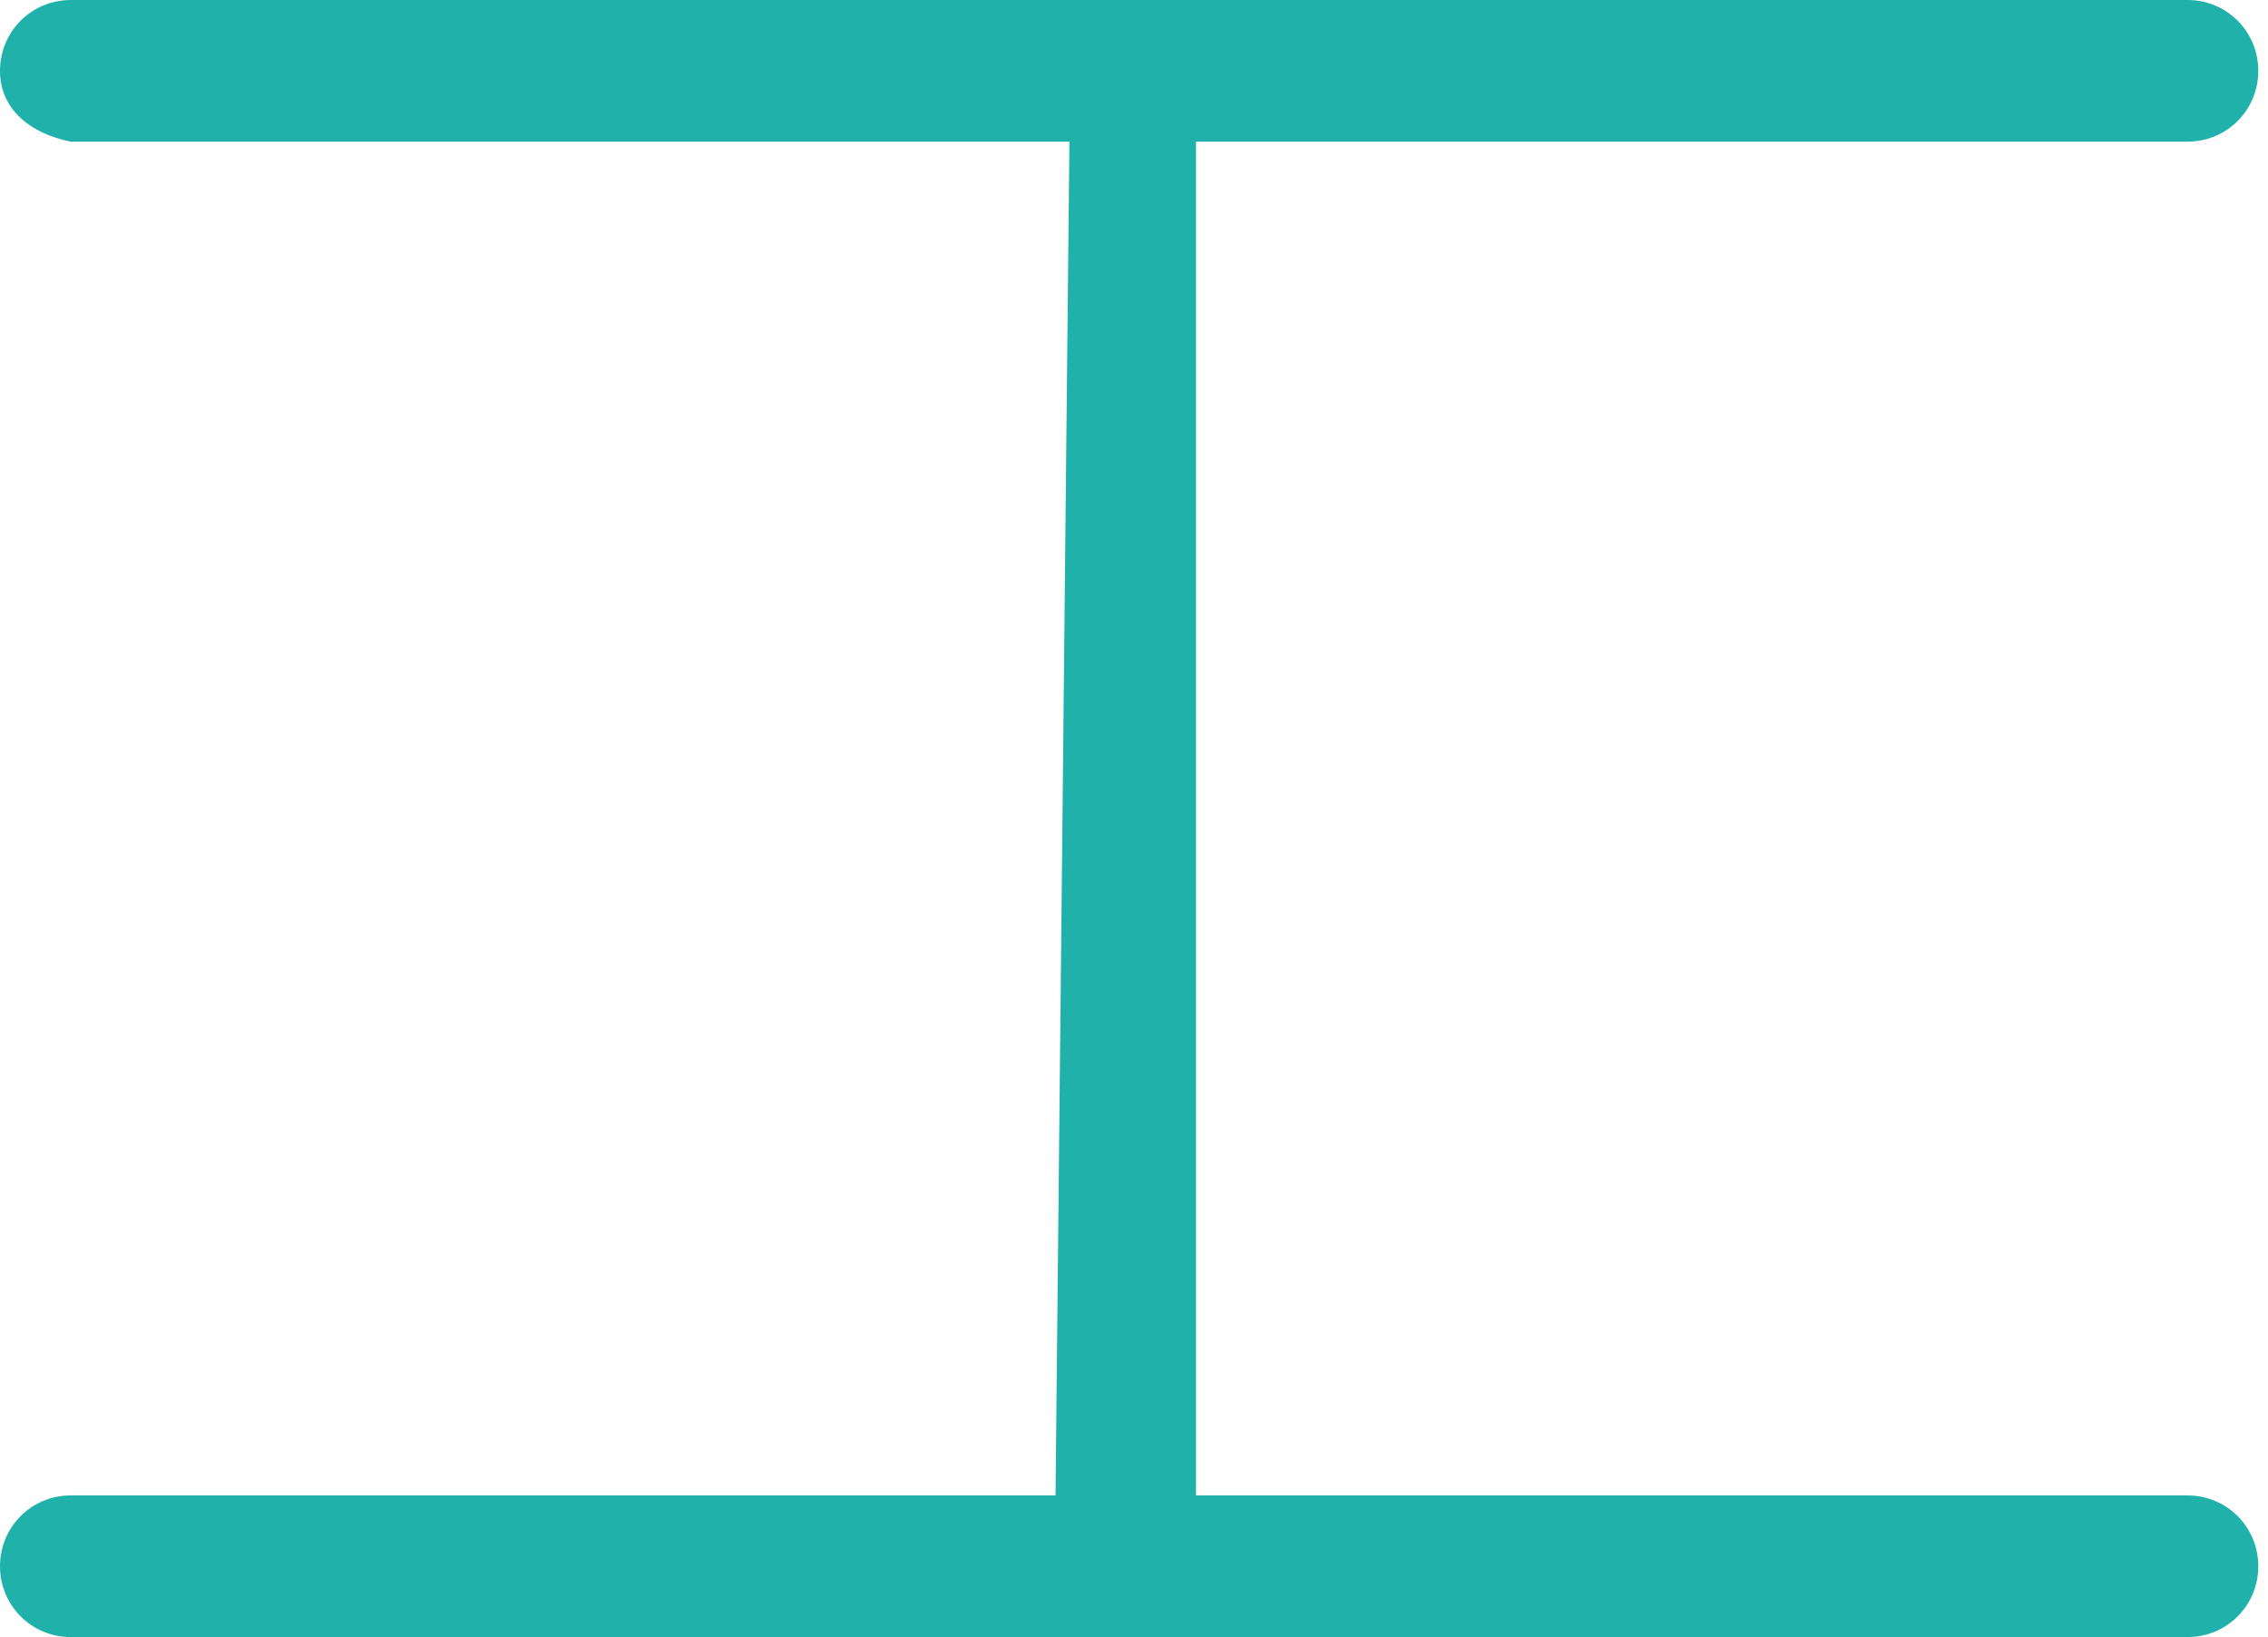 <?xml version="1.0" standalone="no"?><!DOCTYPE svg PUBLIC "-//W3C//DTD SVG 1.1//EN" "http://www.w3.org/Graphics/SVG/1.1/DTD/svg11.dtd"><svg t="1561096780725" class="icon" viewBox="0 0 1419 1024" version="1.1" xmlns="http://www.w3.org/2000/svg" p-id="8203" xmlns:xlink="http://www.w3.org/1999/xlink" width="138.574" height="100"><defs><style type="text/css"></style></defs><path d="M748.308 44.308v960l-29.538-24.615-59.077 24.615 9.846-960" fill="#20b2aa" p-id="8204" data-spm-anchor-id="a313x.7781069.0.i30" class="selected"></path><path d="M44.308 0h1324.308c24.615 0 44.308 19.692 44.308 44.308s-19.692 44.308-44.308 44.308H44.308C19.692 83.692 0 68.923 0 44.308S19.692 0 44.308 0zM44.308 935.385h1324.308c24.615 0 44.308 19.692 44.308 44.308s-19.692 44.308-44.308 44.308H44.308c-24.615 0-44.308-19.692-44.308-44.308s19.692-44.308 44.308-44.308z" fill="#20b2aa" p-id="8205"></path></svg>